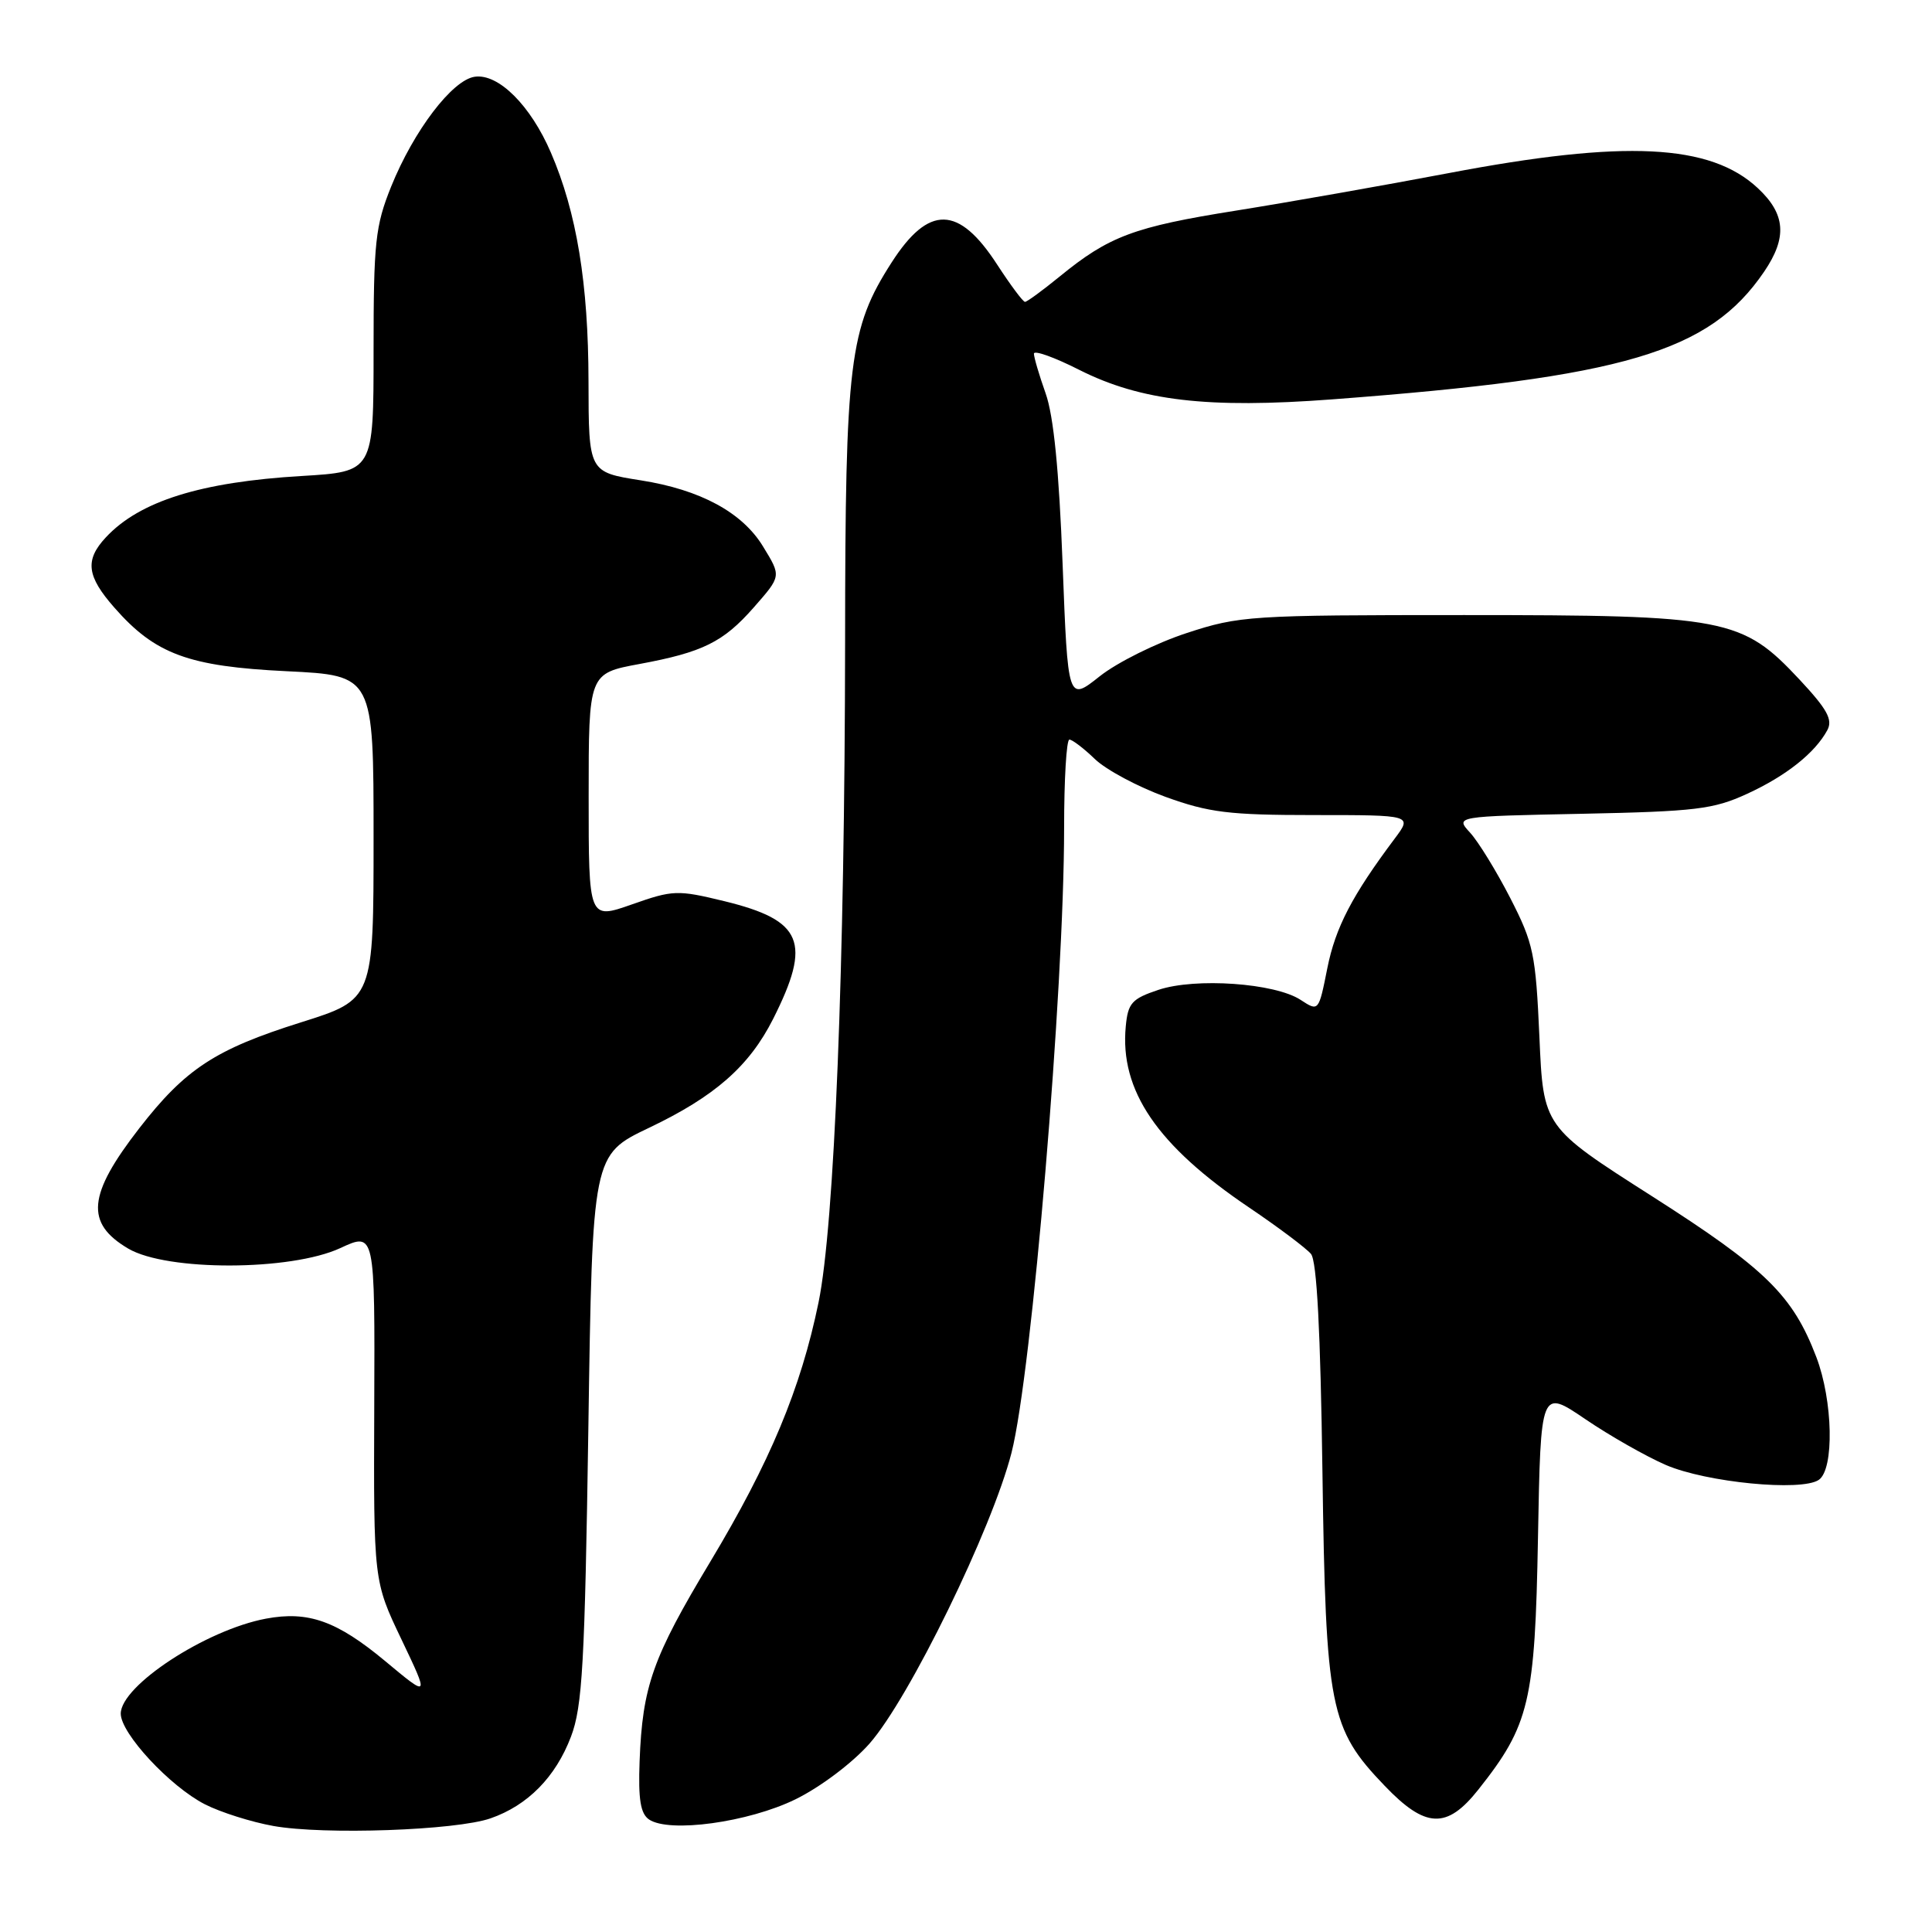 <?xml version="1.0" encoding="UTF-8" standalone="no"?>
<!DOCTYPE svg PUBLIC "-//W3C//DTD SVG 1.1//EN" "http://www.w3.org/Graphics/SVG/1.1/DTD/svg11.dtd" >
<svg xmlns="http://www.w3.org/2000/svg" xmlns:xlink="http://www.w3.org/1999/xlink" version="1.1" viewBox="0 0 256 256">
 <g >
 <path fill="currentColor"
d=" M 65.00 240.94 C 69.92 239.23 73.62 235.48 75.66 230.11 C 77.17 226.14 77.49 220.48 77.96 189.26 C 78.50 153.02 78.50 153.02 86.00 149.44 C 94.73 145.28 99.28 141.28 102.45 135.00 C 107.57 124.83 106.38 121.95 95.98 119.41 C 89.76 117.90 89.18 117.92 83.73 119.84 C 78.00 121.85 78.00 121.85 78.00 105.54 C 78.00 89.23 78.00 89.23 84.75 87.98 C 93.11 86.43 95.84 85.08 99.85 80.52 C 103.55 76.30 103.54 76.39 101.10 72.40 C 98.35 67.89 92.80 64.89 84.92 63.65 C 78.00 62.56 78.00 62.56 77.98 50.53 C 77.96 37.58 76.42 28.16 73.00 20.23 C 70.31 13.97 66.04 9.71 62.90 10.17 C 59.93 10.60 54.83 17.30 51.83 24.72 C 49.73 29.94 49.50 32.06 49.50 46.50 C 49.50 62.50 49.50 62.50 40.00 63.07 C 26.61 63.86 18.50 66.40 14.03 71.20 C 11.22 74.21 11.48 76.34 15.16 80.52 C 20.57 86.69 24.98 88.31 38.00 88.94 C 49.50 89.50 49.50 89.50 49.50 110.97 C 49.50 132.44 49.50 132.44 39.87 135.47 C 28.53 139.04 24.57 141.63 18.47 149.48 C 11.61 158.32 11.26 162.07 17.00 165.45 C 22.13 168.46 38.52 168.42 45.09 165.38 C 49.68 163.25 49.68 163.25 49.59 186.38 C 49.50 209.50 49.50 209.50 53.20 217.24 C 56.89 224.98 56.89 224.98 51.01 220.08 C 44.63 214.78 40.84 213.43 35.24 214.48 C 27.29 215.97 16.00 223.36 16.00 227.07 C 16.00 229.69 22.52 236.71 27.15 239.08 C 29.23 240.14 33.31 241.43 36.22 241.95 C 42.92 243.15 60.41 242.54 65.00 240.94 Z  M 105.40 238.42 C 108.69 236.81 112.94 233.61 115.21 231.04 C 120.48 225.06 131.45 202.59 134.03 192.50 C 136.72 181.97 141.00 131.10 141.00 109.72 C 141.00 103.27 141.31 98.00 141.70 98.00 C 142.08 98.00 143.61 99.16 145.09 100.59 C 146.57 102.01 150.78 104.26 154.44 105.59 C 160.19 107.67 162.85 108.00 174.11 108.00 C 187.14 108.00 187.14 108.00 184.82 111.10 C 179.17 118.64 176.96 122.88 175.88 128.28 C 174.73 134.05 174.73 134.05 172.34 132.49 C 168.94 130.26 158.41 129.52 153.50 131.16 C 149.97 132.34 149.46 132.91 149.17 136.00 C 148.36 144.49 153.32 151.78 165.51 160.00 C 169.39 162.62 173.07 165.39 173.71 166.15 C 174.49 167.09 174.97 176.33 175.23 195.01 C 175.67 226.37 176.19 229.04 183.47 236.62 C 188.89 242.29 191.72 242.40 195.89 237.13 C 202.67 228.58 203.40 225.50 203.79 203.76 C 204.15 184.03 204.15 184.03 210.07 188.05 C 213.32 190.26 218.13 192.99 220.74 194.12 C 226.10 196.43 238.70 197.66 241.00 196.09 C 243.07 194.68 242.88 185.60 240.67 179.81 C 237.54 171.62 233.97 168.12 218.89 158.50 C 204.50 149.32 204.50 149.32 203.98 137.41 C 203.49 126.40 203.20 125.01 200.12 119.00 C 198.28 115.42 195.89 111.53 194.80 110.34 C 192.81 108.17 192.81 108.17 209.66 107.83 C 224.67 107.52 227.04 107.24 231.49 105.19 C 236.66 102.82 240.50 99.77 242.13 96.75 C 242.88 95.36 242.11 93.97 238.45 90.05 C 230.82 81.89 228.78 81.50 194.00 81.50 C 165.61 81.50 164.23 81.59 157.22 83.89 C 153.22 85.20 148.04 87.77 145.72 89.61 C 141.50 92.96 141.50 92.96 140.80 74.73 C 140.33 62.36 139.61 55.09 138.55 52.12 C 137.70 49.72 137.00 47.35 137.00 46.86 C 137.00 46.37 139.72 47.34 143.03 49.02 C 151.17 53.12 160.06 54.16 176.50 52.92 C 215.24 50.00 226.49 46.67 233.75 36.01 C 236.84 31.47 236.61 28.37 232.92 24.93 C 226.63 19.05 215.29 18.50 192.00 22.93 C 183.47 24.55 170.77 26.79 163.76 27.91 C 150.25 30.06 146.95 31.29 140.40 36.65 C 138.14 38.49 136.08 40.00 135.82 40.00 C 135.55 40.00 133.90 37.78 132.13 35.06 C 127.03 27.19 123.06 27.11 118.13 34.80 C 112.54 43.51 112.00 47.86 111.98 84.96 C 111.94 127.98 110.57 162.34 108.46 172.58 C 106.11 184.00 102.03 193.76 94.12 206.93 C 86.47 219.65 85.13 223.43 84.75 233.38 C 84.56 238.42 84.87 240.32 86.00 241.09 C 88.69 242.91 99.16 241.47 105.40 238.42 Z "/>
</g>
</svg>